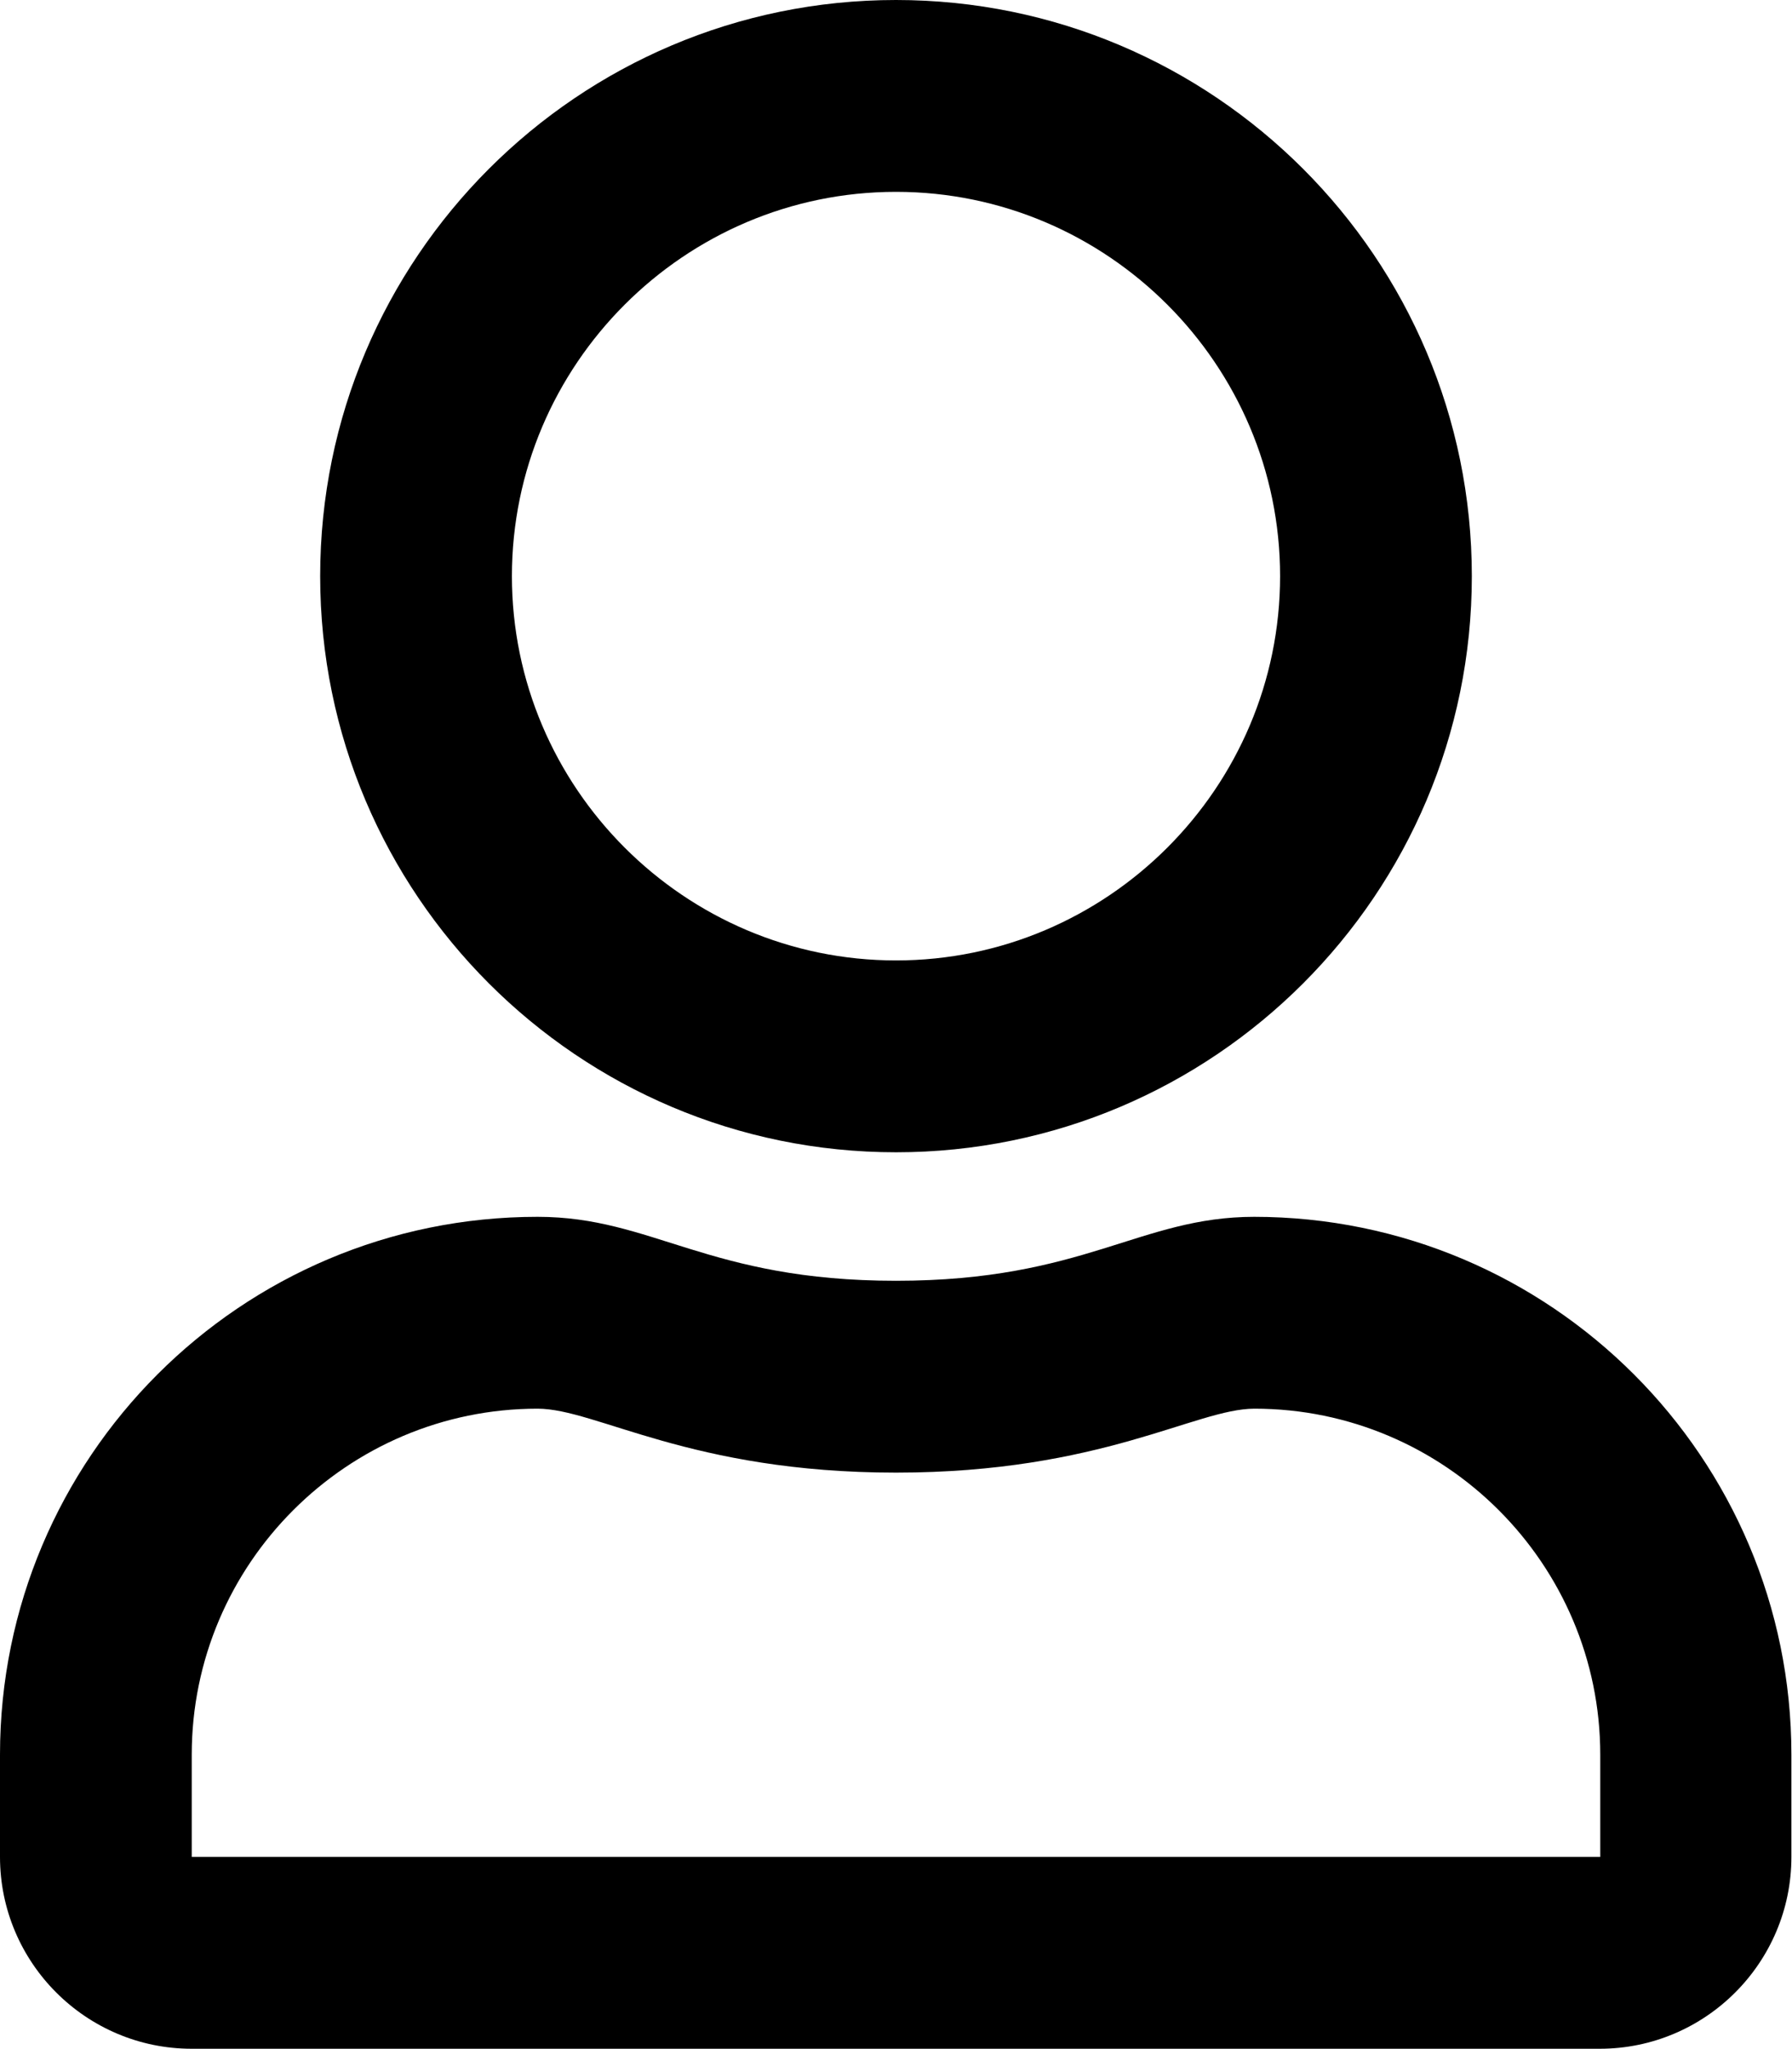 <?xml version="1.0" encoding="UTF-8"?>
<svg id="_图层_2" data-name="图层 2" xmlns="http://www.w3.org/2000/svg" viewBox="0 0 30 34.29">
  <g id="_图层_1-2" data-name="图层 1">
    <path d="m21,20.36c-1.92,0-2.85,1.07-6,1.07s-4.07-1.07-6-1.07c-4.97,0-9,4.03-9,9v1.71c0,1.77,1.44,3.21,3.21,3.21h23.57c1.77,0,3.21-1.44,3.21-3.21v-1.71c0-4.97-4.03-9-9-9Zm5.79,10.71H3.21v-1.71c0-3.19,2.6-5.79,5.79-5.79.98,0,2.56,1.07,6,1.07s5.02-1.07,6-1.07c3.19,0,5.79,2.6,5.79,5.79v1.71Zm-11.79-11.79c5.32,0,9.64-4.32,9.64-9.64S20.32,0,15,0,5.36,4.32,5.36,9.64s4.32,9.64,9.64,9.64Zm0-16.07c3.54,0,6.43,2.89,6.43,6.43s-2.89,6.43-6.43,6.43-6.43-2.89-6.43-6.43,2.89-6.43,6.43-6.43Z"/>
  </g>
</svg>